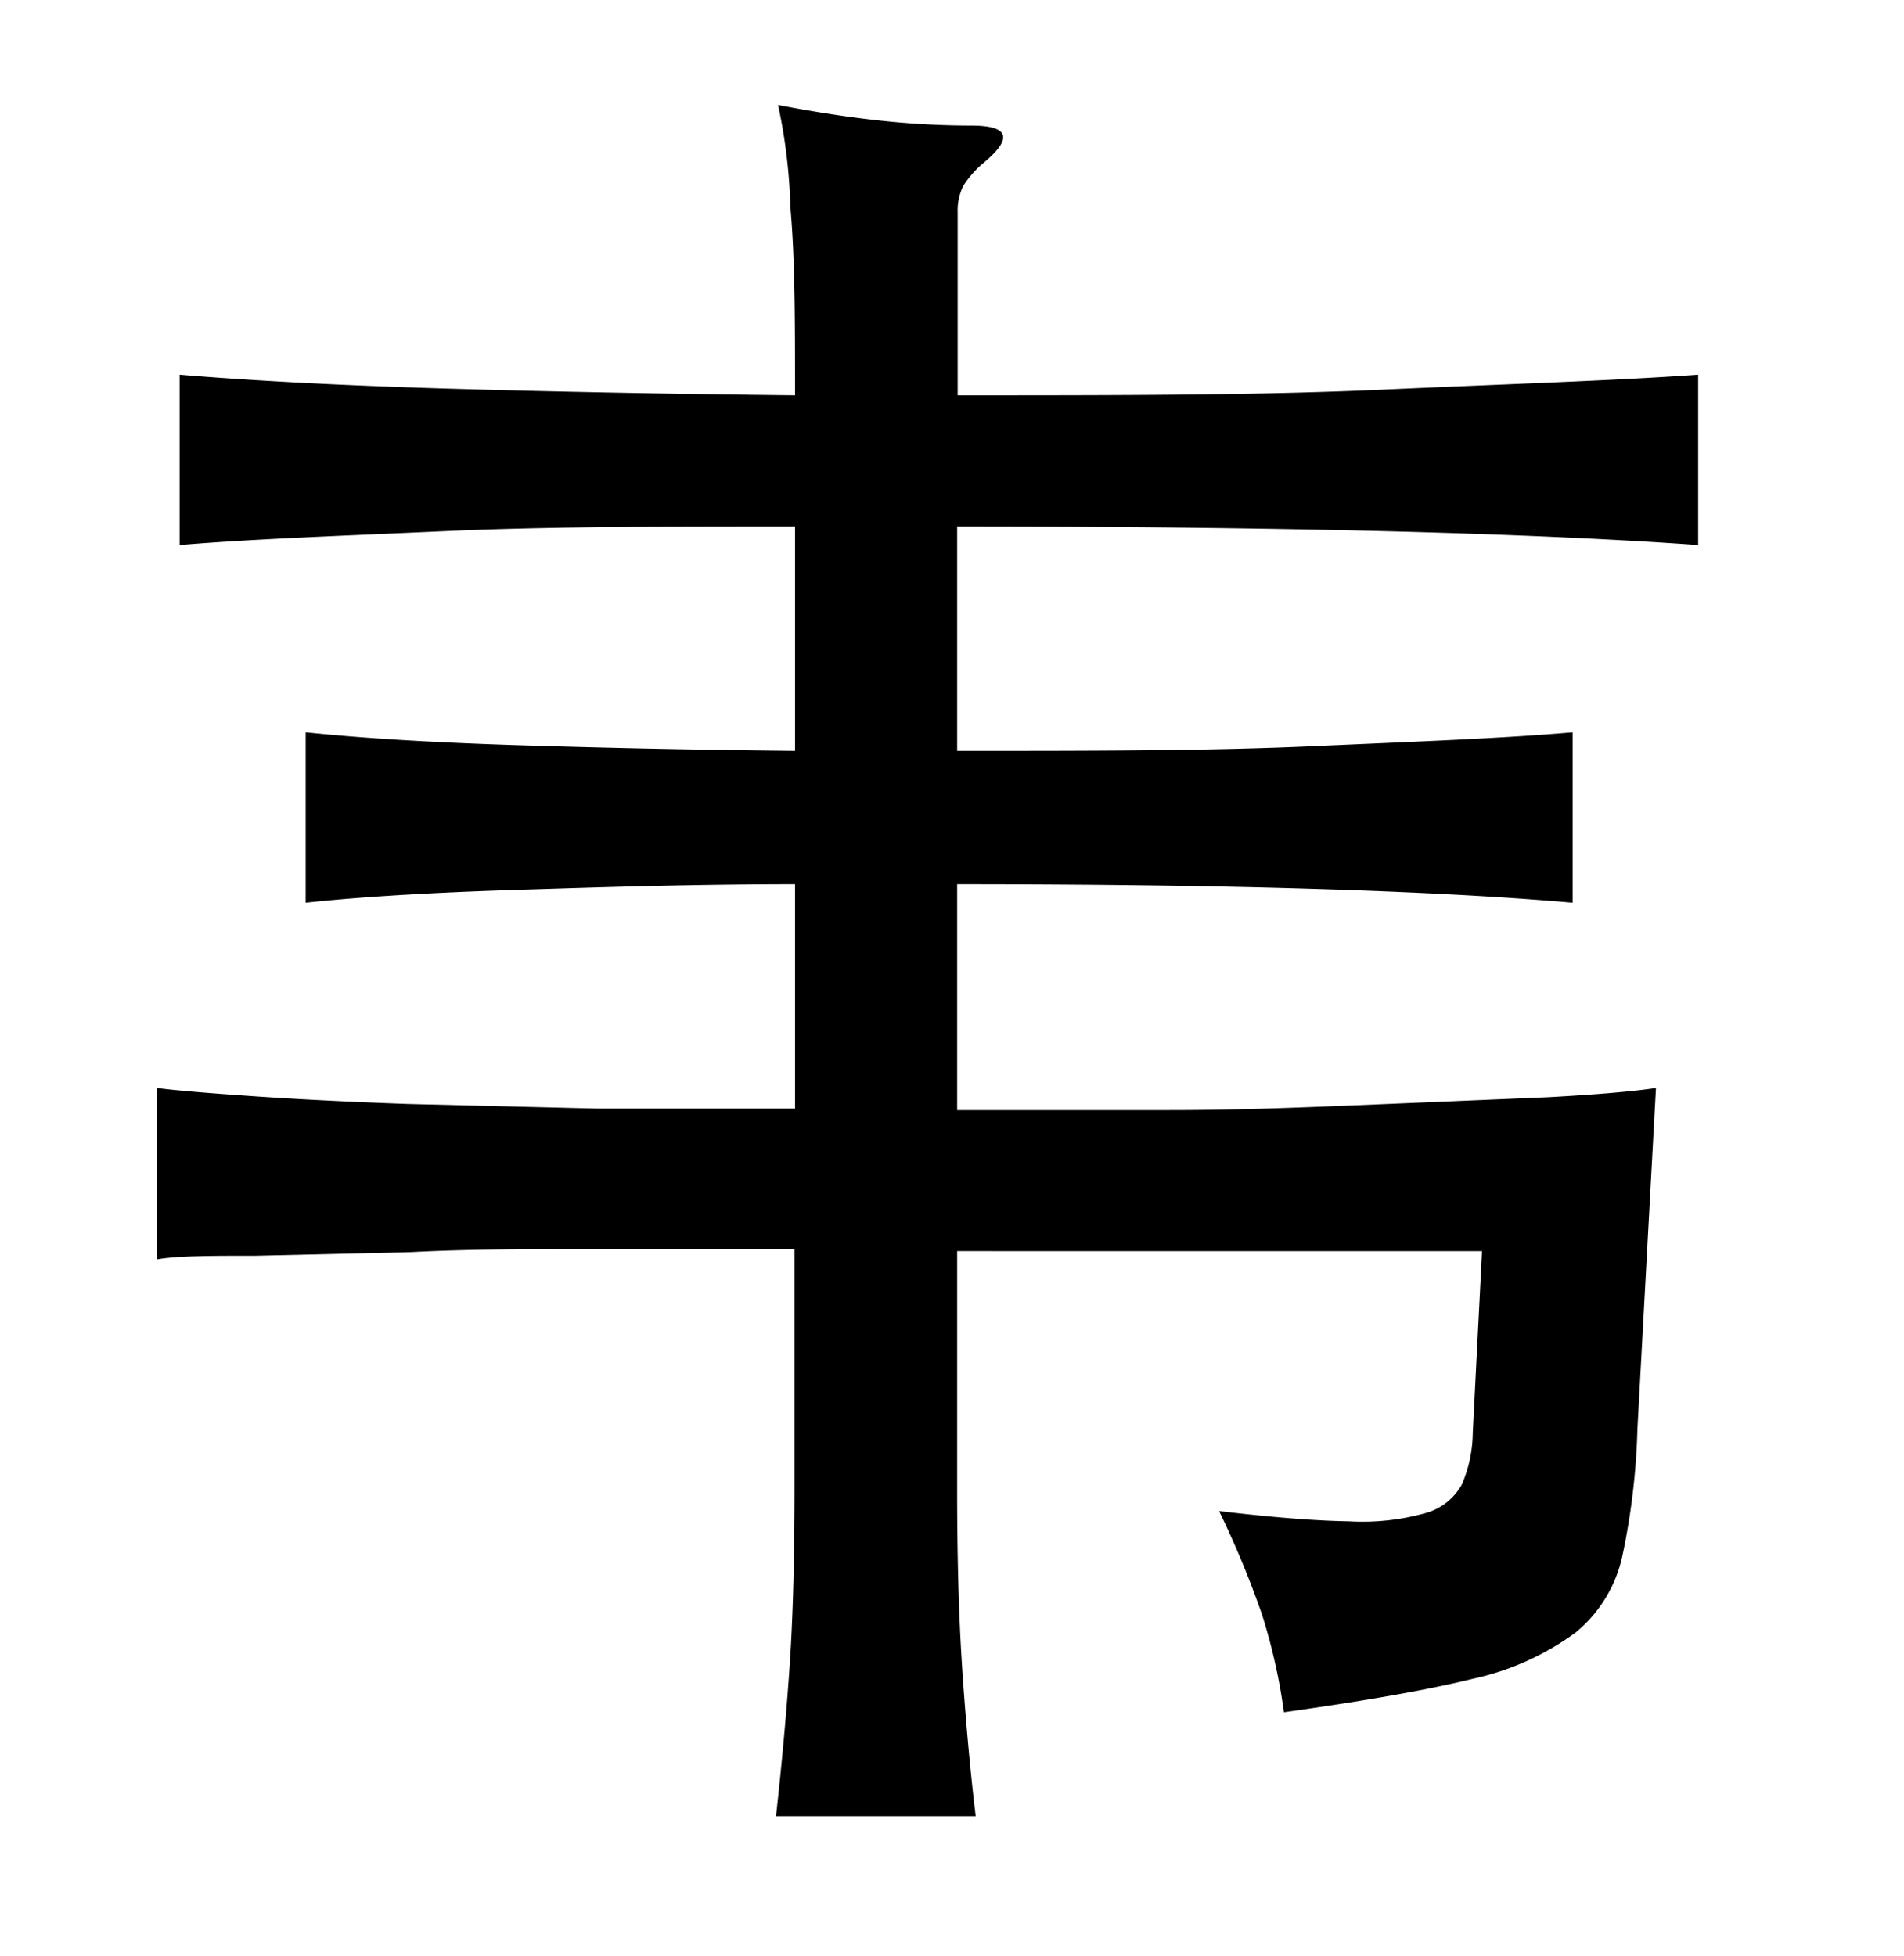 <svg xmlns="http://www.w3.org/2000/svg" viewBox="0 0 37 38"><title>radical</title><g id="Layer_2" data-name="Layer 6"><path d="M18.6,14.59c2.6,0,4.89,0,6.9-.09s3.69-.15,5.06-.27v3.31c-1.37-.12-3.06-.21-5.06-.27s-4.3-.09-6.9-.09v4.39l4.13,0c1.42,0,2.77-.06,4-.11l3.35-.14q1.45-.08,2.1-.18l-.36,6.62a13.6,13.6,0,0,1-.29,2.46,2.65,2.65,0,0,1-.91,1.5,5.25,5.25,0,0,1-2,.9c-.89.22-2.11.43-3.67.65a11.2,11.2,0,0,0-.43-1.91,18.58,18.58,0,0,0-.83-2c1,.12,1.87.19,2.52.2a4.54,4.54,0,0,0,1.49-.16,1.15,1.15,0,0,0,.71-.56,2.6,2.6,0,0,0,.21-1l.18-3.53H18.6v4.65q0,1.91.09,3.33c.06.94.15,2,.27,3H15.08c.12-1.08.21-2.09.27-3s.09-2.06.09-3.35V24.27l-3.82,0c-1.3,0-2.51,0-3.65.06l-3,.07c-.87,0-1.52,0-1.92.07V21.14c.38.05,1,.1,1.87.16s1.87.11,3,.15l3.69.09,3.84,0V17.18c-2,0-3.8.06-5.4.11s-3,.13-4.11.25V14.23c1.15.12,2.53.2,4.12.25s3.39.09,5.39.11V10.23c-2.52,0-4.79,0-6.79.09s-3.73.15-5.17.27V7.28q2.16.18,5.19.27t6.77.13c0-1.44,0-2.65-.09-3.64a10.75,10.75,0,0,0-.24-2c.63.12,1.24.22,1.86.29a16.56,16.56,0,0,0,1.89.11c.74,0,.82.24.25.72a1.89,1.89,0,0,0-.4.45,1.09,1.09,0,0,0-.11.52V7.68c3.1,0,5.85,0,8.27-.11S31.32,7.4,33,7.28v3.31q-2.52-.18-6.13-.27c-2.42-.06-5.17-.09-8.27-.09Z"/></g></svg>